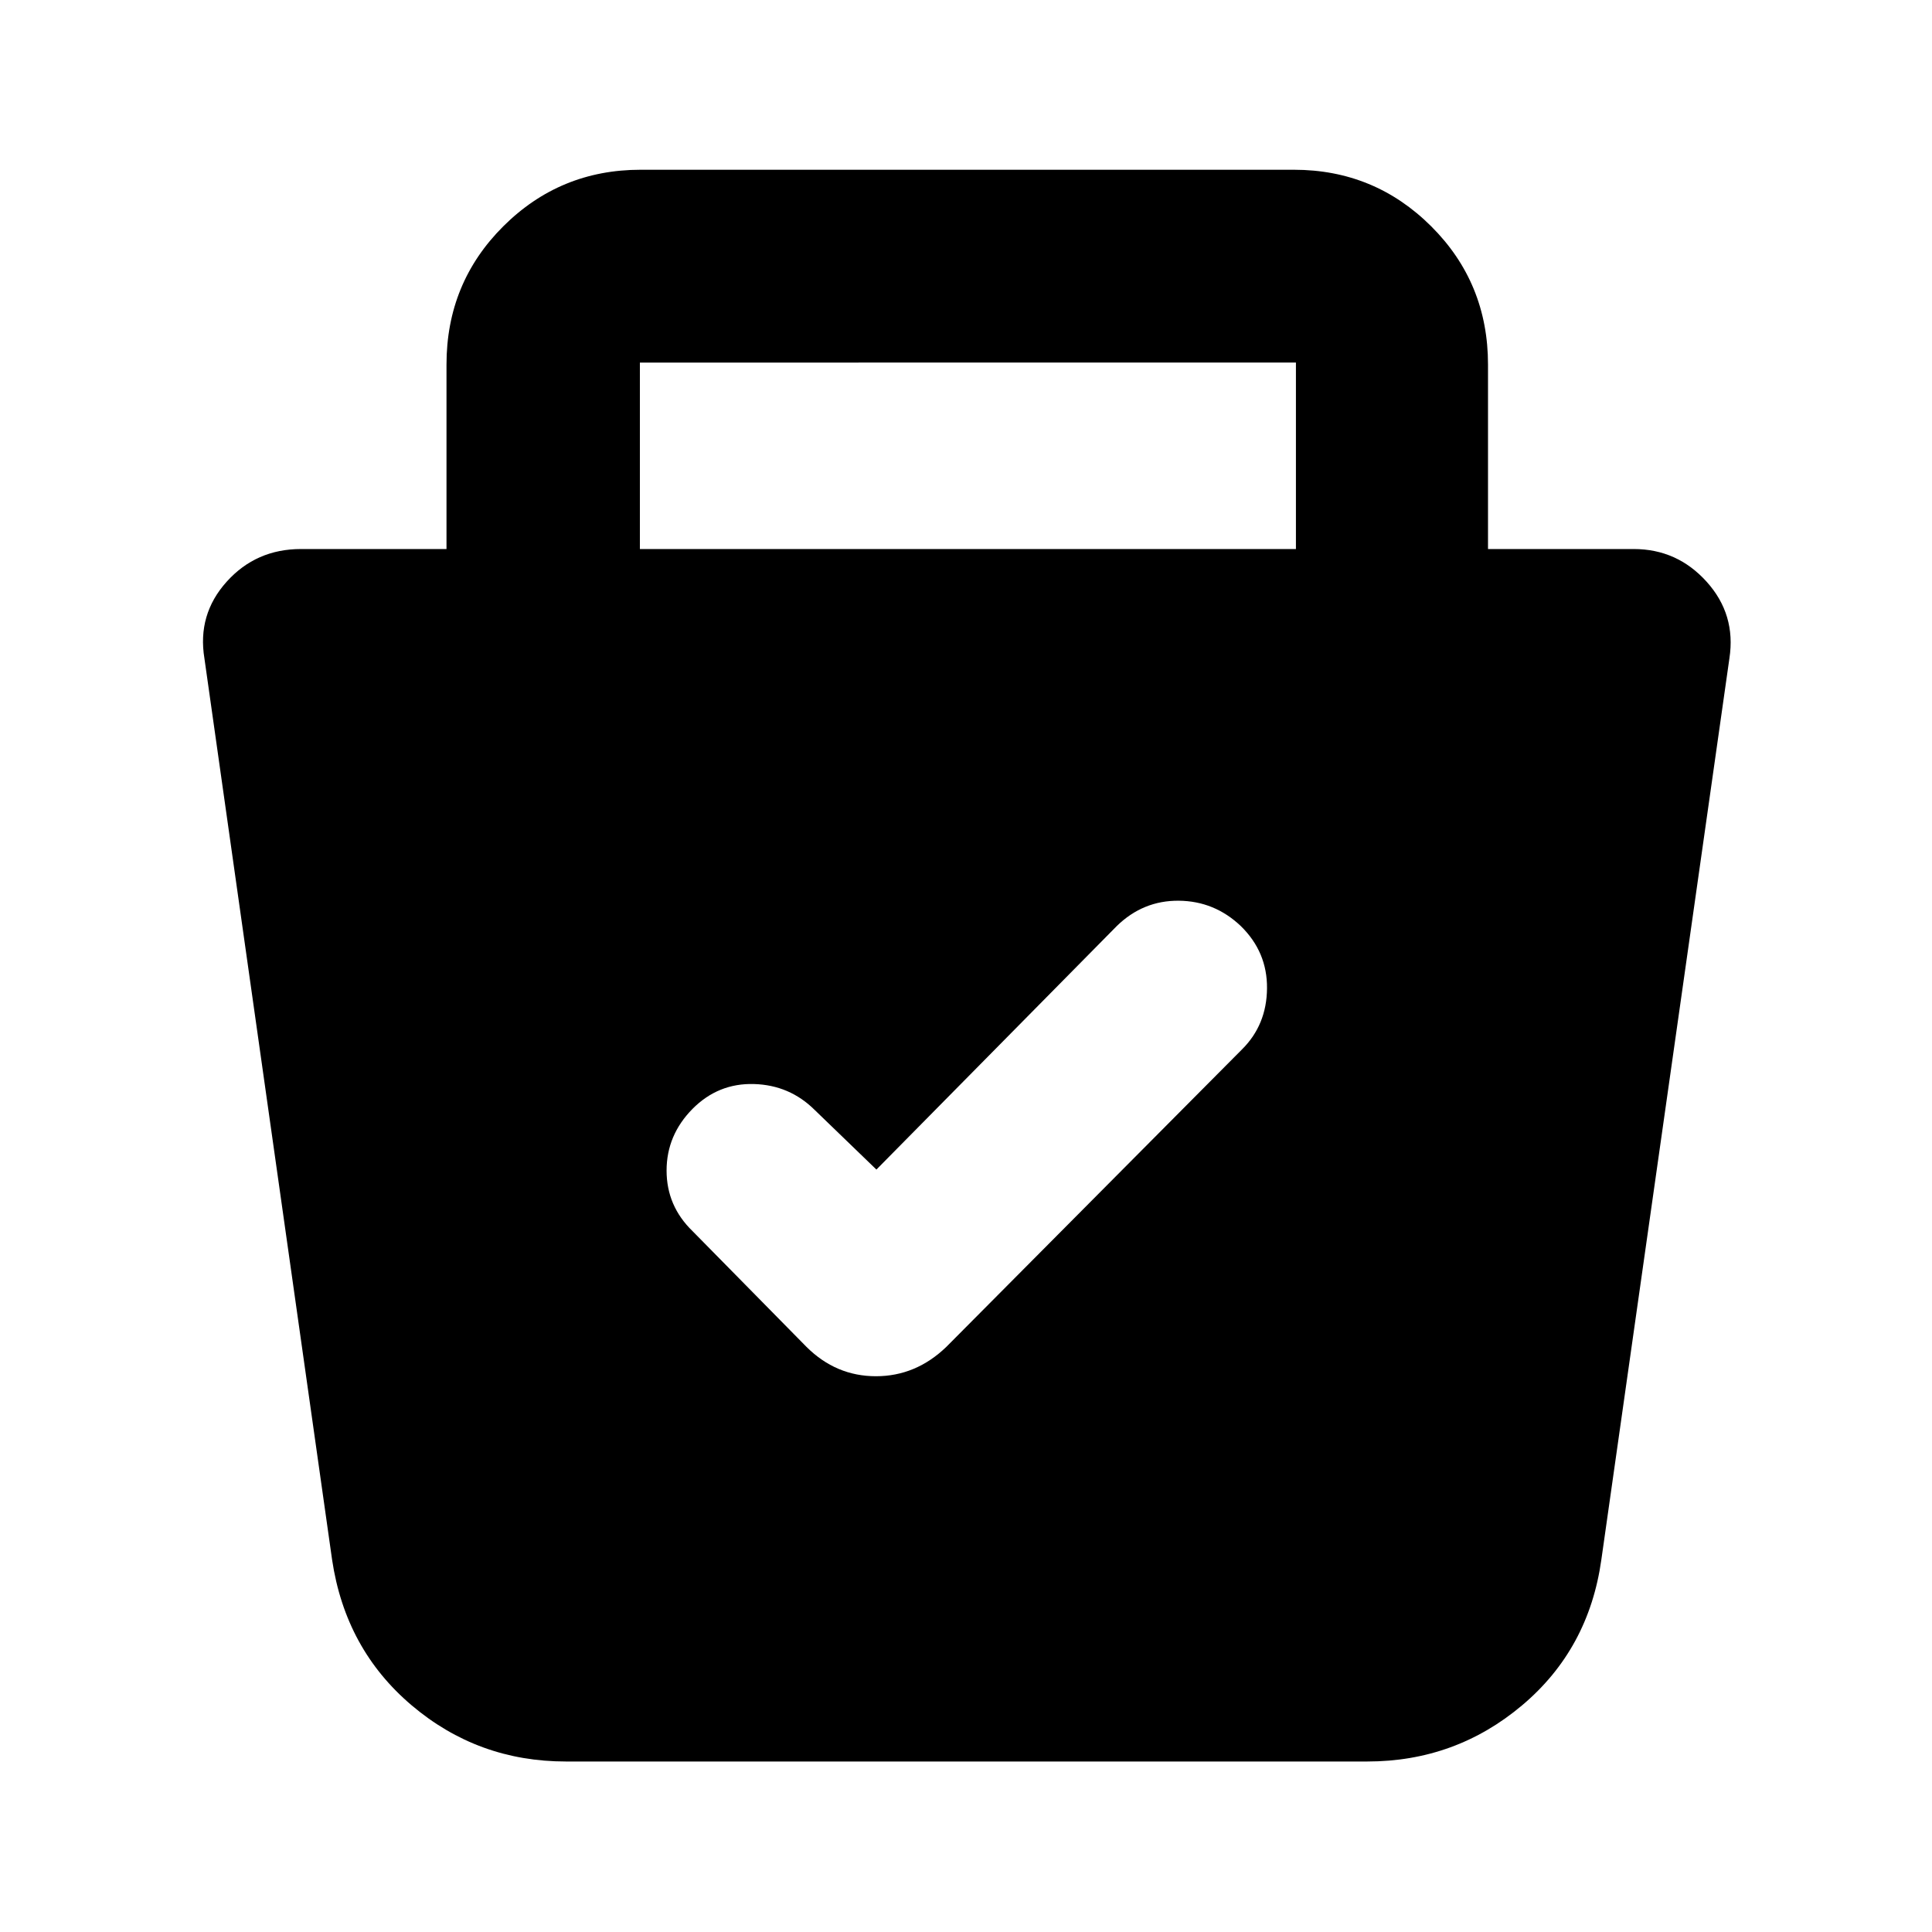 <svg xmlns="http://www.w3.org/2000/svg" height="40" viewBox="0 -960 960 960" width="40"><path d="M281.22-84.72q-43.72 0-76.65-27.9-32.93-27.89-39.56-72.38l-63.44-447.88q-3.57-21.79 11.04-38.05 14.61-16.26 36.94-16.26h72.31v-91.65q0-40.57 28.2-68.69 28.21-28.12 68.23-28.12h324.65q40.02 0 68.23 28.12t28.21 68.69v91.65h72.4q21.59 0 36.24 16.26 14.65 16.26 11.31 38.05L795.7-185q-6.24 44.45-39.37 72.36-33.14 27.92-76.98 27.92H281.22Zm154.26-294.13-30.63-29.58q-12.48-12.42-30.23-12.92t-30.5 12.33q-12.9 13.06-12.9 30.66t12.9 30.1l56.65 57.55q14.65 14.55 34.48 14.55 19.82 0 34.94-14.55l147.03-147.93q12.19-12.15 12.35-30.23.17-18.09-13.02-30.98-13.06-12.42-30.81-12.59-17.74-.17-30.83 12.59l-119.43 121ZM317.96-687.19h325.98v-92.65H317.96v92.65Z"/></svg>
